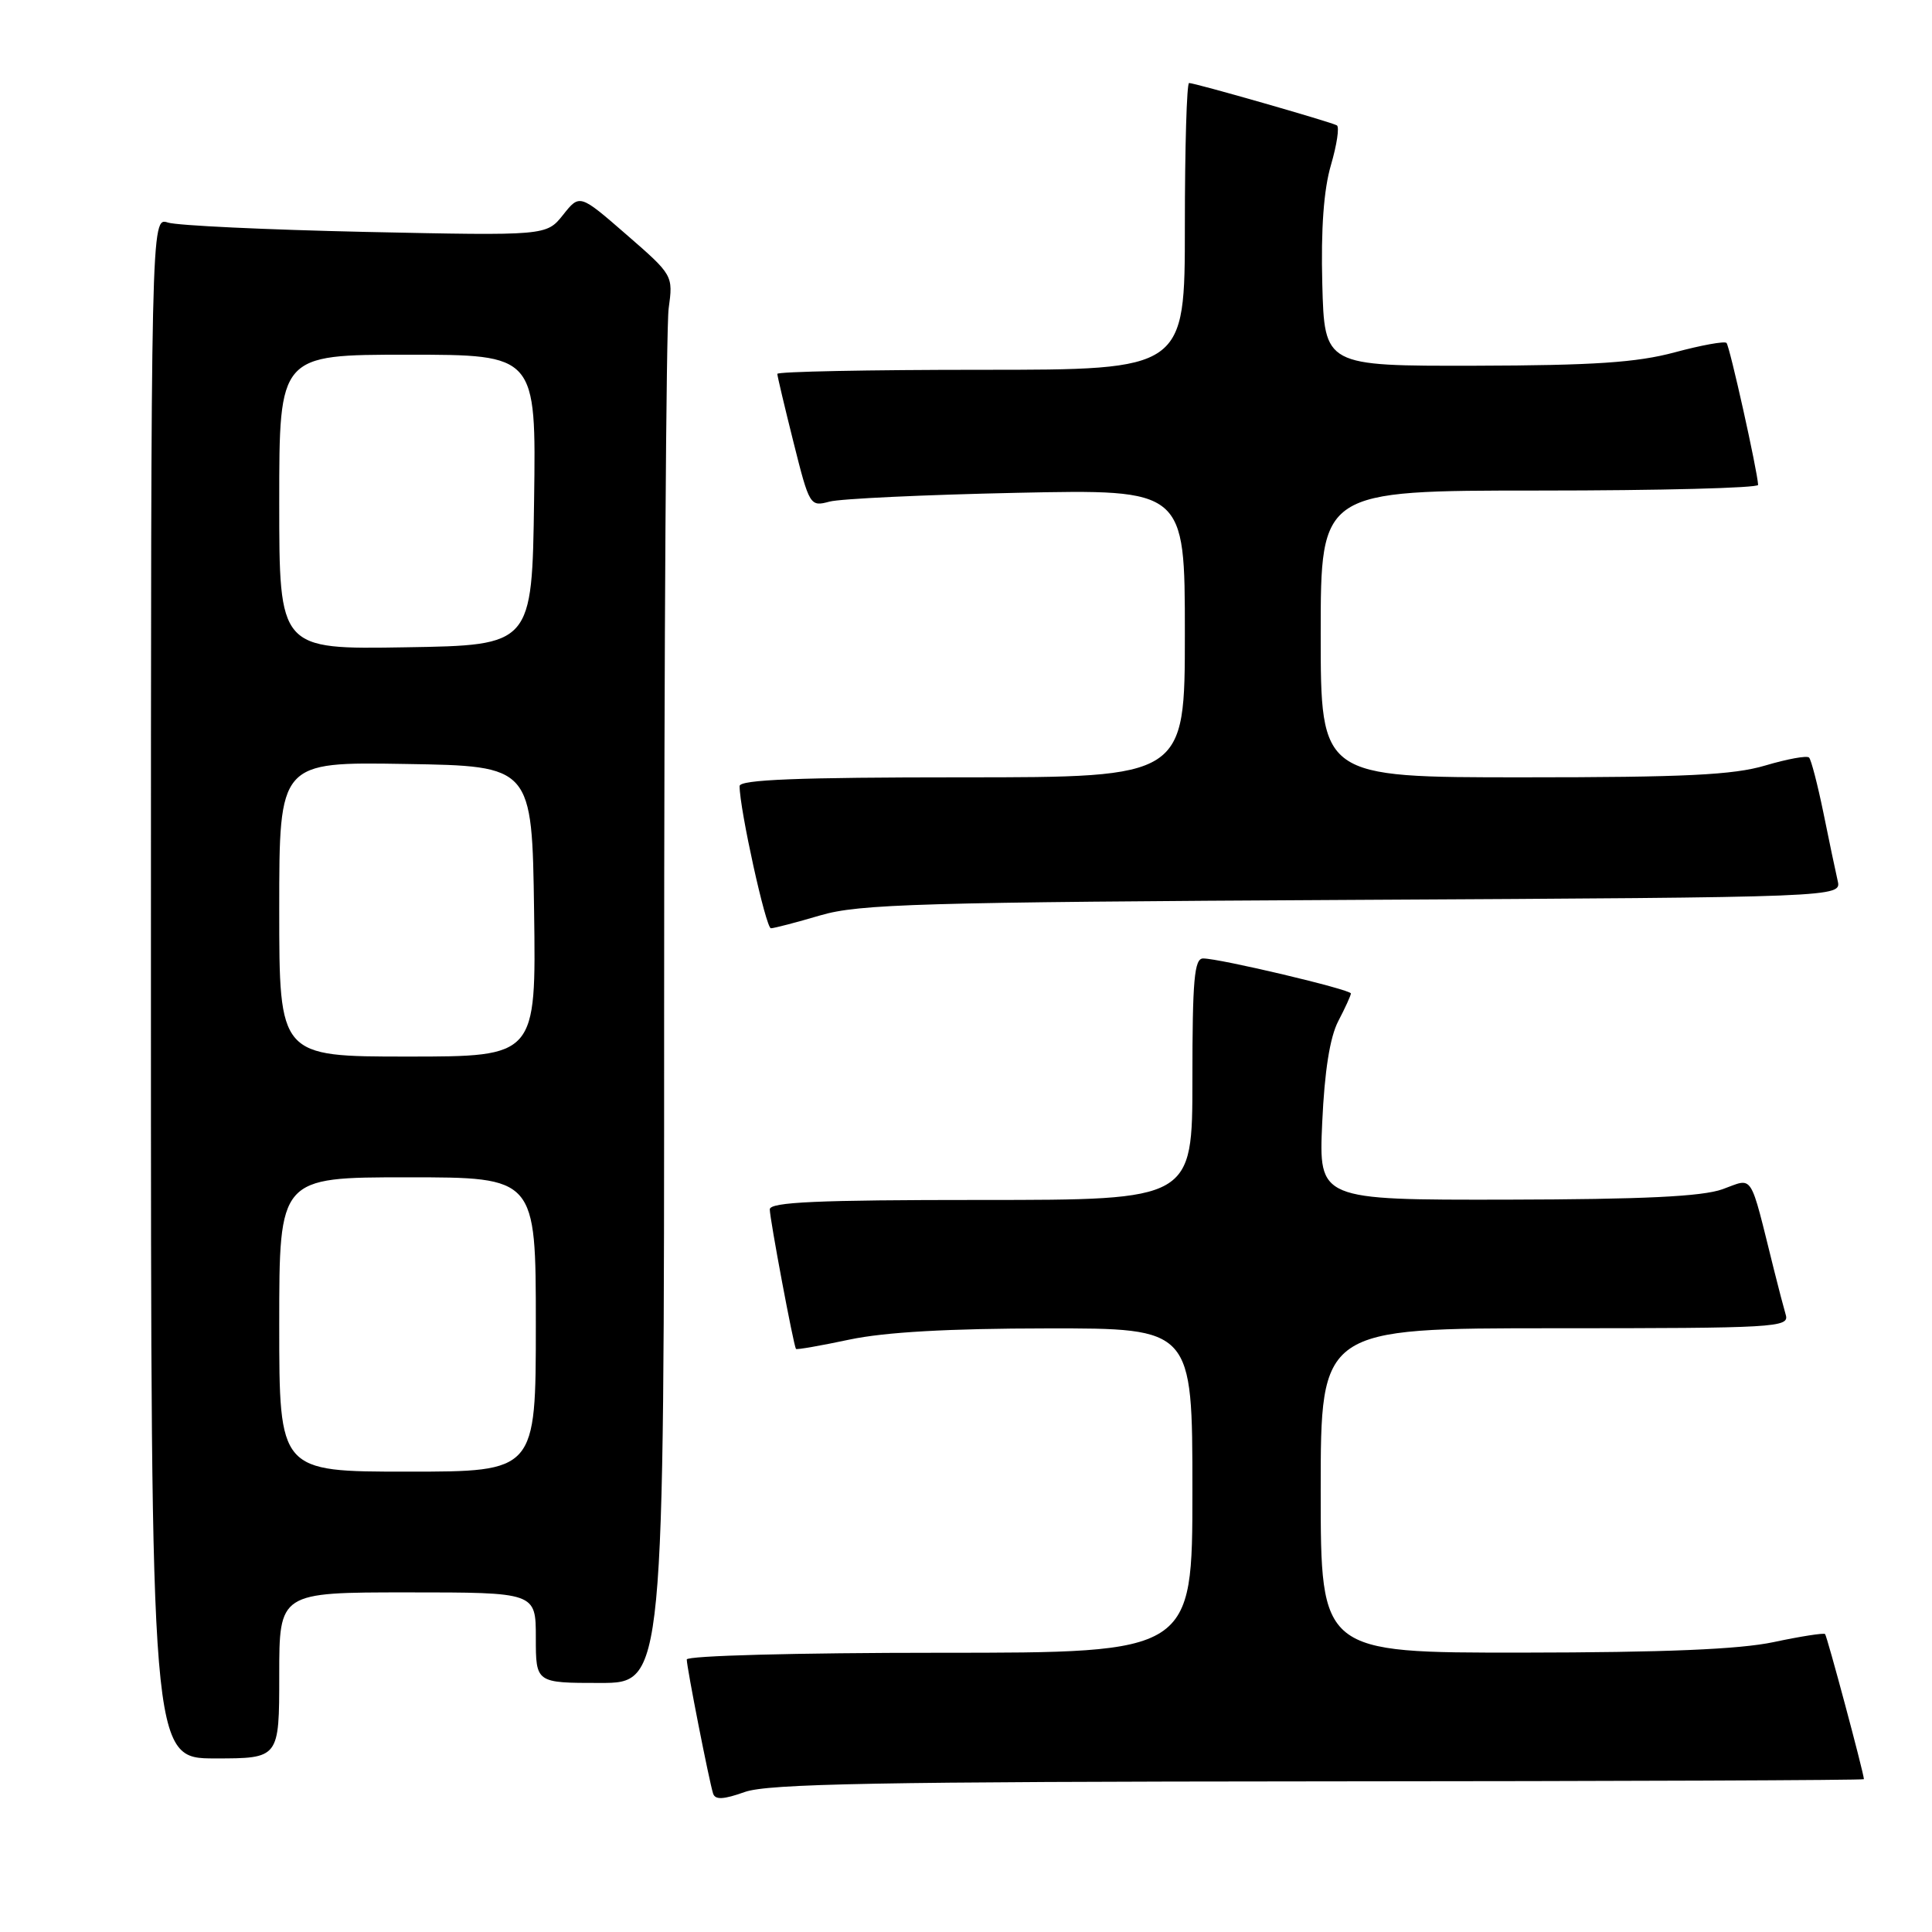 <?xml version="1.0" encoding="UTF-8" standalone="no"?>
<!DOCTYPE svg PUBLIC "-//W3C//DTD SVG 1.1//EN" "http://www.w3.org/Graphics/SVG/1.1/DTD/svg11.dtd" >
<svg xmlns="http://www.w3.org/2000/svg" xmlns:xlink="http://www.w3.org/1999/xlink" version="1.1" viewBox="0 0 256 256">
 <g >
 <path fill="currentColor"
d=" M 174.75 236.04 C 214.49 236.02 246.99 235.89 246.98 235.75 C 246.90 234.70 242.09 216.77 241.83 216.52 C 241.65 216.35 238.57 216.83 235.00 217.59 C 230.44 218.55 220.53 218.96 201.75 218.98 C 175.00 219.00 175.00 219.00 175.00 197.50 C 175.00 176.00 175.00 176.00 206.07 176.00 C 235.18 176.00 237.10 175.89 236.63 174.25 C 236.35 173.29 235.64 170.59 235.06 168.25 C 231.77 155.06 232.42 156.08 228.24 157.58 C 225.52 158.55 217.75 158.92 199.62 158.96 C 174.74 159.00 174.74 159.00 175.20 148.75 C 175.51 141.91 176.22 137.43 177.33 135.30 C 178.25 133.54 179.00 131.89 179.00 131.64 C 179.00 131.12 161.62 127.00 159.42 127.00 C 158.25 127.00 158.00 129.82 158.00 143.00 C 158.00 159.00 158.00 159.00 130.00 159.00 C 108.27 159.00 102.00 159.28 102.00 160.25 C 102.00 161.50 105.15 178.29 105.47 178.74 C 105.56 178.87 108.76 178.31 112.57 177.50 C 117.27 176.51 125.70 176.03 138.75 176.02 C 158.00 176.00 158.00 176.00 158.00 197.50 C 158.00 219.00 158.00 219.00 124.50 219.00 C 105.51 219.00 91.00 219.39 91.00 219.89 C 91.00 220.95 93.96 235.99 94.49 237.66 C 94.77 238.51 95.87 238.45 98.68 237.45 C 101.76 236.35 116.42 236.08 174.75 236.04 Z  M 37.00 222.00 C 37.00 211.00 37.00 211.00 54.00 211.00 C 71.00 211.00 71.00 211.00 71.00 217.00 C 71.00 223.00 71.00 223.00 79.50 223.00 C 88.00 223.00 88.00 223.00 88.00 134.14 C 88.00 85.27 88.27 43.30 88.60 40.88 C 89.20 36.49 89.19 36.46 83.01 31.09 C 76.81 25.70 76.81 25.70 74.61 28.47 C 72.40 31.24 72.40 31.24 48.45 30.73 C 35.28 30.44 23.49 29.89 22.25 29.49 C 20.00 28.77 20.00 28.77 20.00 130.88 C 20.00 233.00 20.00 233.00 28.50 233.00 C 37.00 233.00 37.00 233.00 37.00 222.00 Z  M 108.70 121.29 C 113.84 119.78 121.83 119.55 179.26 119.24 C 244.01 118.89 244.01 118.89 243.50 116.70 C 243.22 115.49 242.37 111.44 241.61 107.69 C 240.84 103.95 239.99 100.66 239.71 100.38 C 239.43 100.09 236.82 100.57 233.92 101.43 C 229.70 102.69 223.26 103.00 201.82 103.00 C 175.00 103.00 175.00 103.00 175.00 84.00 C 175.00 65.00 175.00 65.00 204.00 65.00 C 219.95 65.00 232.98 64.66 232.96 64.25 C 232.86 62.34 229.19 45.86 228.77 45.44 C 228.51 45.18 225.42 45.74 221.90 46.69 C 216.88 48.04 211.19 48.42 195.50 48.46 C 175.50 48.50 175.50 48.50 175.21 37.61 C 175.02 30.34 175.40 25.11 176.36 21.86 C 177.14 19.18 177.50 16.82 177.14 16.61 C 176.36 16.16 158.35 11.00 157.56 11.00 C 157.25 11.00 157.00 19.55 157.00 30.00 C 157.00 49.00 157.00 49.00 130.00 49.00 C 115.15 49.00 103.00 49.24 103.00 49.54 C 103.00 49.83 103.97 53.92 105.15 58.63 C 107.25 67.01 107.34 67.16 109.90 66.47 C 111.33 66.08 122.51 65.56 134.75 65.30 C 157.00 64.83 157.00 64.83 157.00 83.92 C 157.00 103.00 157.00 103.00 127.50 103.00 C 105.73 103.00 98.00 103.31 98.00 104.16 C 98.00 107.20 101.48 123.00 102.15 123.00 C 102.56 123.00 105.51 122.23 108.70 121.29 Z  M 37.00 175.50 C 37.00 156.00 37.00 156.00 54.00 156.00 C 71.00 156.00 71.00 156.00 71.00 175.50 C 71.00 195.00 71.00 195.00 54.00 195.00 C 37.00 195.00 37.00 195.00 37.00 175.50 Z  M 37.00 120.48 C 37.00 100.95 37.00 100.95 53.75 101.23 C 70.50 101.50 70.50 101.50 70.77 120.75 C 71.04 140.00 71.04 140.00 54.02 140.00 C 37.00 140.00 37.00 140.00 37.00 120.48 Z  M 37.00 66.52 C 37.00 47.00 37.00 47.00 54.02 47.00 C 71.04 47.00 71.04 47.00 70.77 66.25 C 70.50 85.50 70.50 85.50 53.75 85.77 C 37.00 86.05 37.00 86.05 37.00 66.52 Z "/>
</g>
</svg>